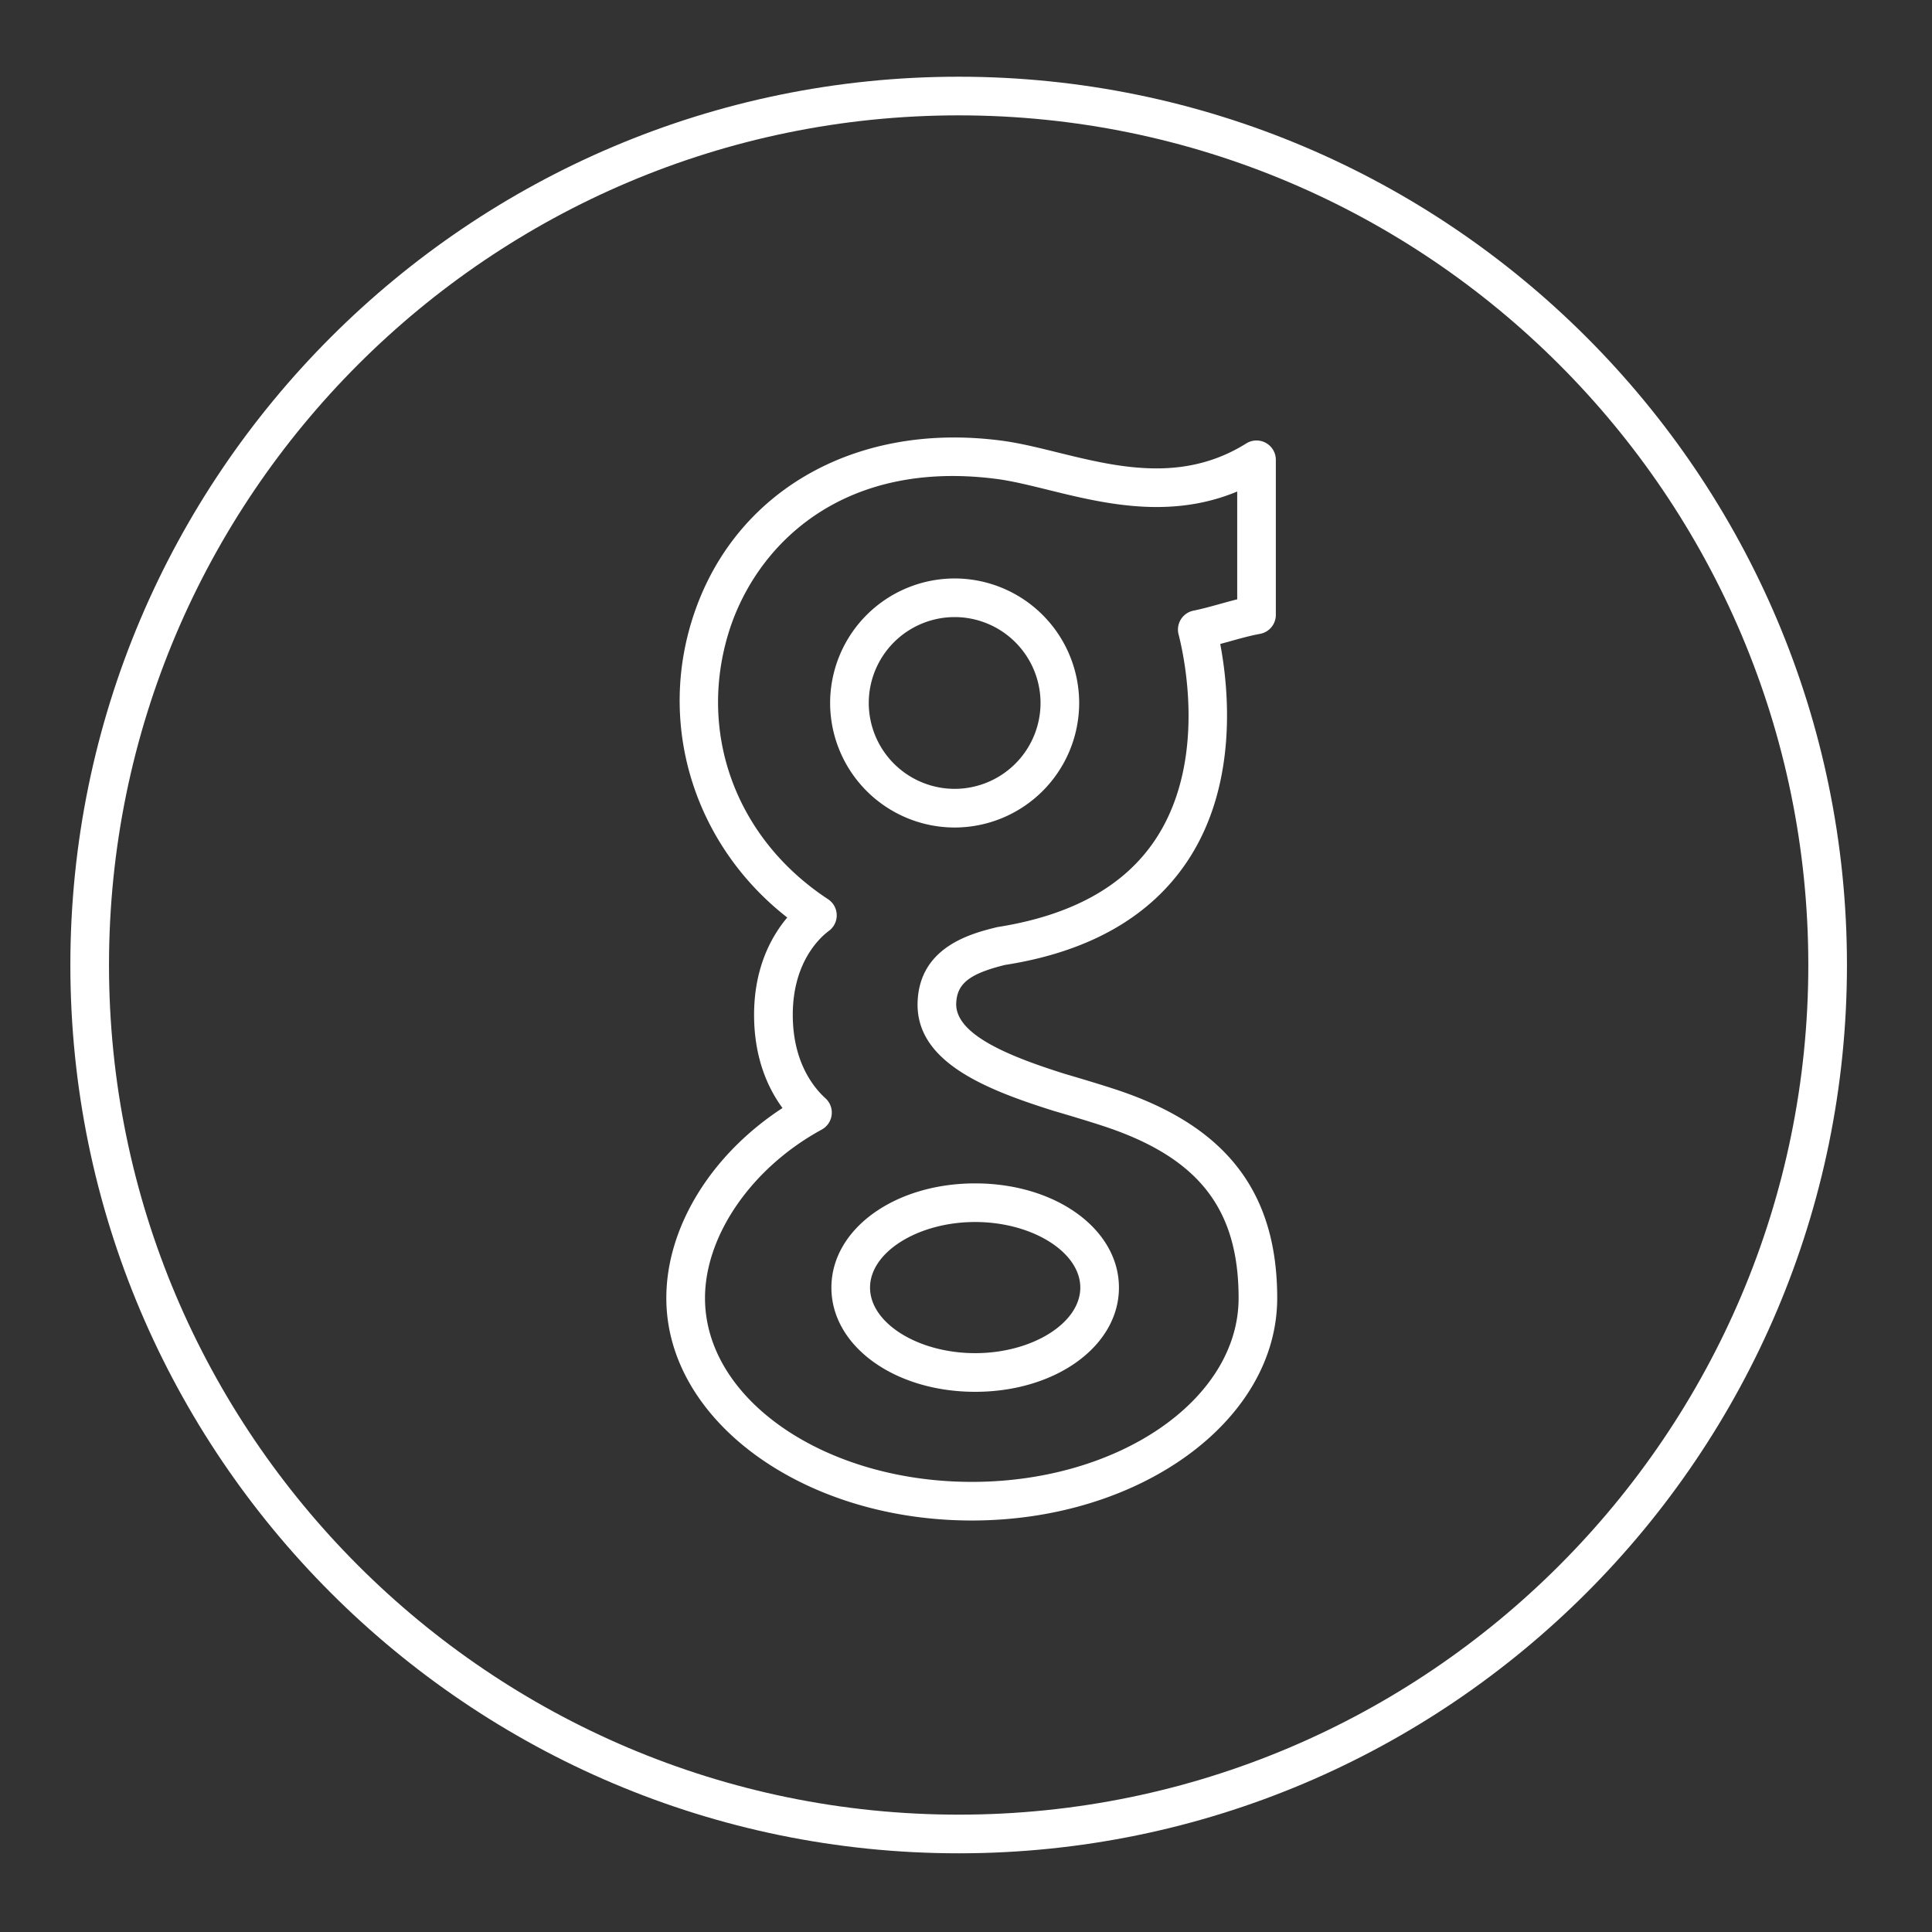 <svg viewBox="0 0 100 100" xml:space="preserve" xmlns="http://www.w3.org/2000/svg"><rect x="0" y="0" width="100" height="100" fill="#333333" stroke="none"/><g fill="#ffffff" class="fill-2d2d37"><path d="M49.621 3.971c-25.353 0-45.979 20.625-45.979 45.978s20.626 45.978 45.979 45.978c25.352 0 45.977-20.625 45.977-45.978S74.973 3.971 49.621 3.971zm0 89.955c-24.25 0-43.979-19.728-43.979-43.978S25.371 5.971 49.621 5.971c24.249 0 43.977 19.728 43.977 43.978S73.87 93.926 49.621 93.926z"></path><path d="M50.474 61.252c-4.173 0-7.441 2.37-7.441 5.395 0 3.024 3.269 5.393 7.441 5.393s7.442-2.369 7.442-5.393c0-3.025-3.27-5.395-7.442-5.395zm0 8.787c-2.949 0-5.441-1.554-5.441-3.393 0-1.84 2.492-3.395 5.441-3.395 2.95 0 5.442 1.555 5.442 3.395 0 1.839-2.492 3.393-5.442 3.393zM49.413 42.832a6.453 6.453 0 0 0 6.445-6.446 6.453 6.453 0 0 0-6.445-6.445 6.452 6.452 0 0 0-6.446 6.445 6.453 6.453 0 0 0 6.446 6.446zm0-10.892a4.45 4.45 0 0 1 4.445 4.445 4.45 4.45 0 0 1-4.445 4.446 4.451 4.451 0 0 1-4.446-4.446 4.45 4.45 0 0 1 4.446-4.445z"></path><path d="M58.135 56.521c-.984-.345-2.95-.917-3.012-.935-2.822-.889-5.697-2.02-5.629-3.663.042-1.022.699-1.525 2.52-1.977 4.374-.682 7.564-2.509 9.482-5.428 2.612-3.976 2.09-8.943 1.663-11.186.176-.047.35-.096.524-.144.521-.145 1.012-.282 1.538-.38a.998.998 0 0 0 .816-.983v-8.024a1 1 0 0 0-1.531-.849c-1.391.87-2.91 1.292-4.645 1.292-1.768 0-3.479-.422-5.135-.83-1.013-.25-1.97-.486-2.875-.605-7.734-1.021-14.085 2.772-16.082 9.448-1.682 5.62.313 11.592 4.979 15.234-.796.943-1.717 2.567-1.717 5.036 0 2.253.731 3.818 1.471 4.824-3.688 2.405-6.013 6.158-6.013 9.837 0 6.348 7.092 11.513 15.81 11.513 8.717 0 15.809-5.165 15.809-11.513.001-5.371-2.533-8.761-7.973-10.667zm-7.834 20.181c-7.614 0-13.81-4.268-13.81-9.513 0-3.251 2.428-6.756 6.041-8.721a1.002 1.002 0 0 0 .195-1.62c-.633-.573-1.693-1.896-1.693-4.321 0-2.75 1.431-4.021 1.869-4.345a1 1 0 0 0-.046-1.641c-4.707-3.093-6.735-8.475-5.169-13.711 1.185-3.96 4.861-8.192 11.628-8.192.736 0 1.503.052 2.276.153.796.105 1.7.328 2.658.564 1.688.417 3.603.888 5.613.888 1.507 0 2.886-.264 4.175-.802v5.58c-.306.076-.602.159-.892.239-.449.125-.898.251-1.376.348a1 1 0 0 0-.767 1.231c.272 1.052 1.497 6.508-1.178 10.58-1.596 2.428-4.327 3.958-8.205 4.567-1.3.321-4.006.987-4.124 3.854-.131 3.133 3.559 4.561 7.047 5.66.02.005 1.997.581 2.93.908 4.652 1.629 6.637 4.255 6.637 8.78-.001 5.246-6.195 9.514-13.809 9.514z"></path></g></svg>